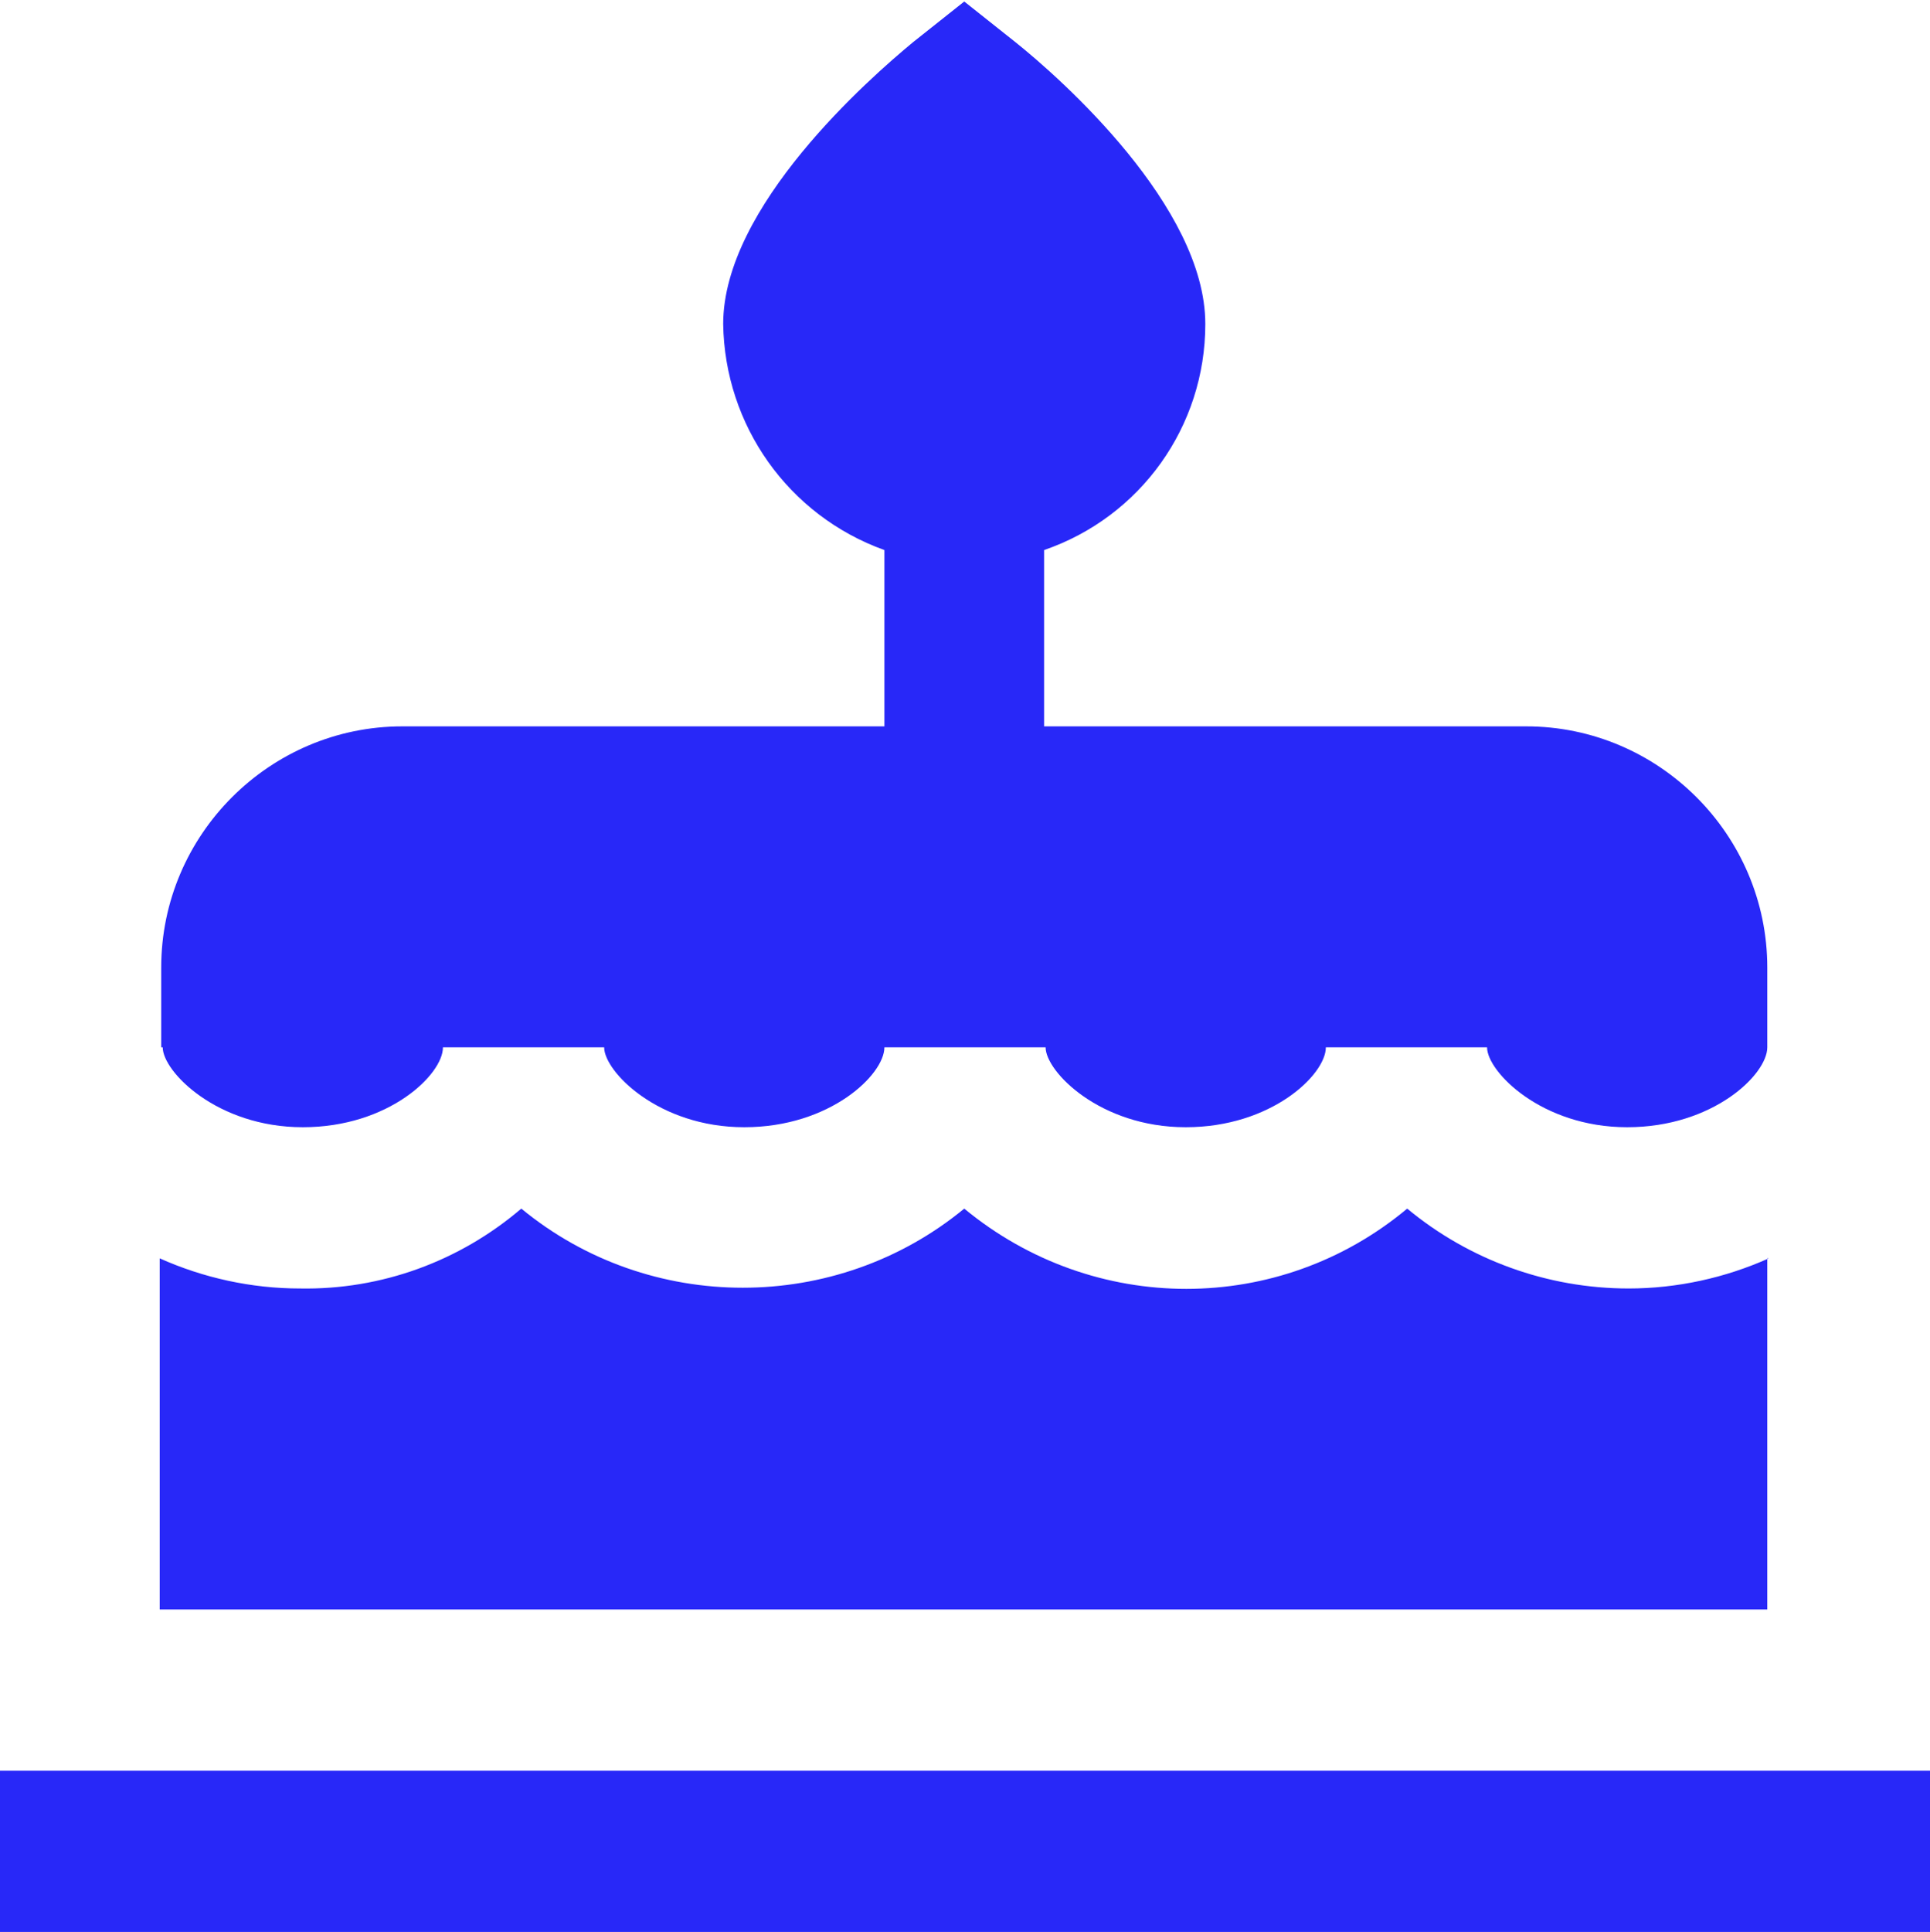 <?xml version="1.0" encoding="UTF-8"?>
<svg id="Layer_2" data-name="Layer 2" xmlns="http://www.w3.org/2000/svg" viewBox="0 0 12.81 12.82">
  <defs>
    <style>
      .cls-1 {
        fill: #2828f8;
        stroke-width: 0px;
      }
    </style>
  </defs>
  <g id="Grades">
    <path class="cls-1" d="m1.07,6.95v-.53c0-.88.72-1.6,1.6-1.6h3.2v-1.17c-.64-.23-1.06-.83-1.07-1.5,0-.78.97-1.63,1.26-1.87l.34-.27.34.27c.3.24,1.26,1.09,1.26,1.87,0,.68-.43,1.28-1.07,1.5v1.17h3.2c.88,0,1.6.72,1.6,1.6v.53c0,.18-.36.53-.93.53s-.93-.37-.93-.53h-1.07c0,.18-.36.53-.93.53s-.93-.37-.93-.53h-1.07c0,.18-.36.53-.93.53s-.93-.37-.93-.53h-1.07c0,.18-.36.53-.93.53s-.93-.37-.93-.53Zm-1.07,4.8v1.07h12.81v-1.07H0Zm11.74-3.4c-.29.13-.61.2-.93.2-.54,0-1.06-.19-1.47-.53-.85.71-2.08.71-2.94,0-.85.7-2.09.7-2.94,0-.41.35-.93.54-1.47.53-.32,0-.64-.07-.93-.2v2.33h10.67v-2.33Z"/>
  </g>
</svg>